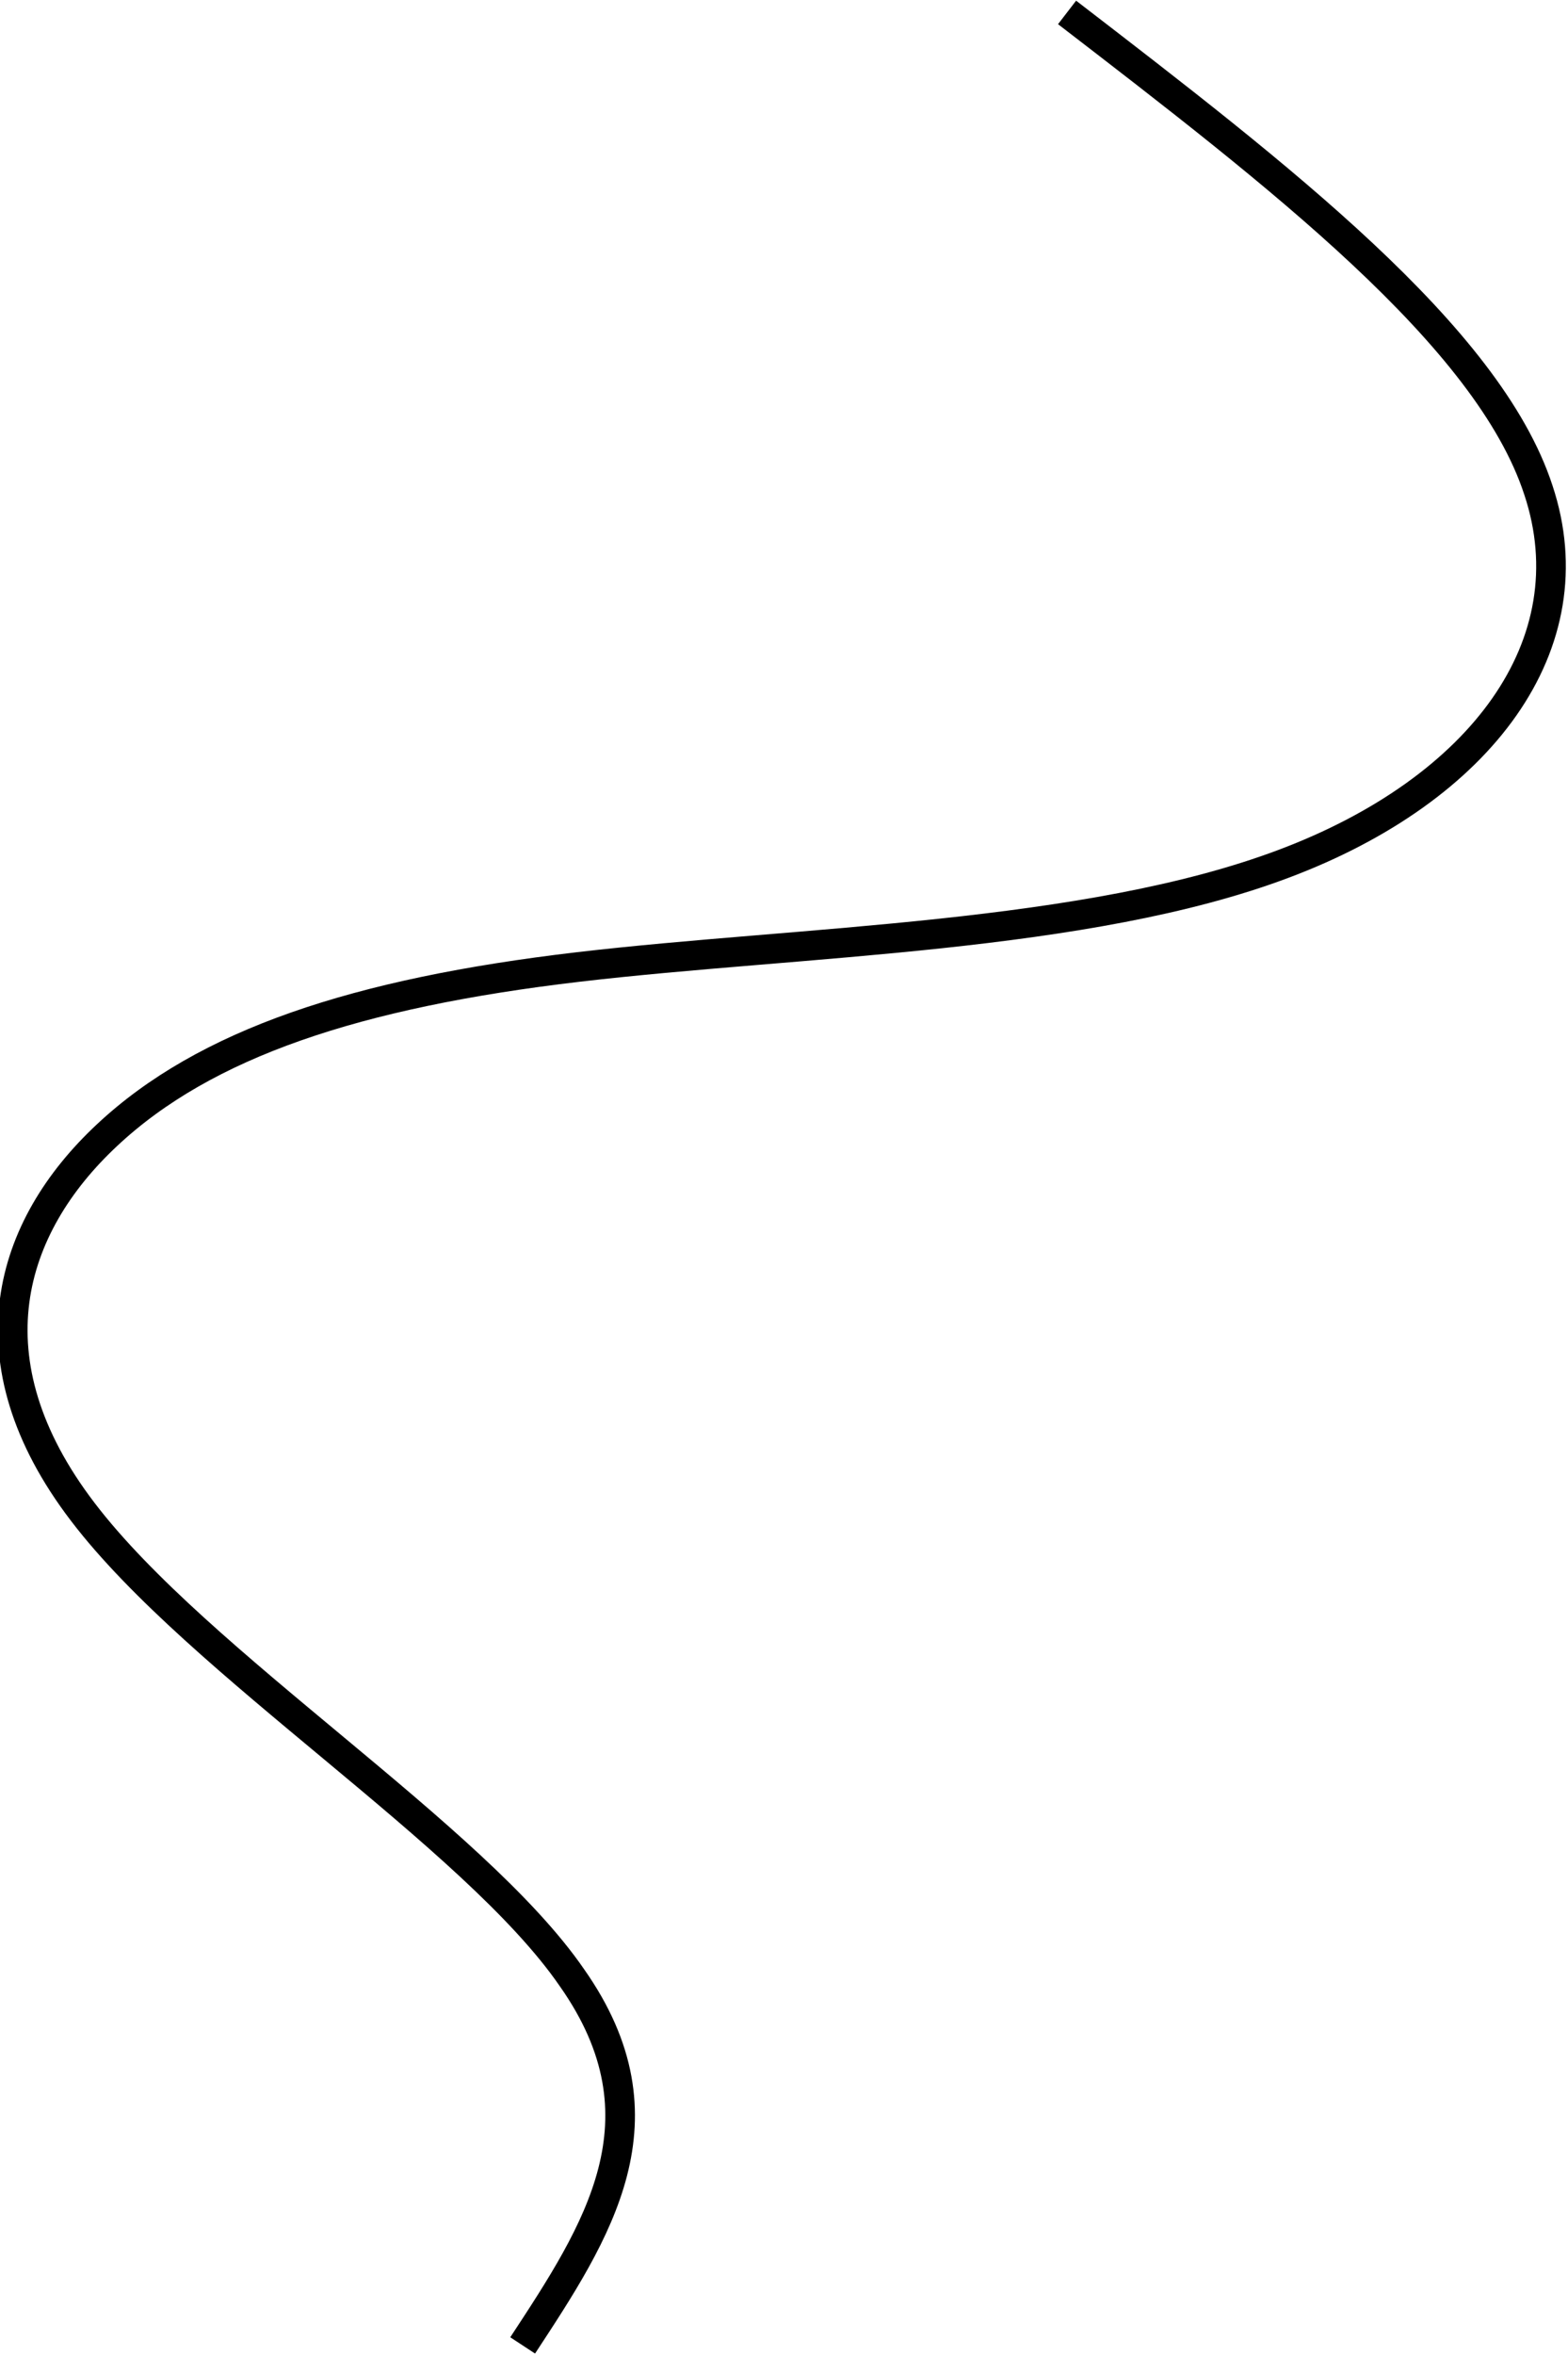 <svg version="1.1" viewBox="0 0 52.9 79.4" xmlns="http://www.w3.org/2000/svg" xmlns:xlink="http://www.w3.org/1999/xlink"><path d="m36 0.419c7.11 5.47 14.2 10.9 15.9 16.1 1.73 5.2-1.93 10.1-8.59 12.6-6.66 2.51-16.3 2.6-23.8 3.48s-12.6 2.58-15.9 5.67c-3.31 3.09-4.73 7.58-0.817 12.7 3.91 5.13 13.2 10.9 16.5 15.7 3.37 4.78 0.855 8.57-1.66 12.4" fill="none" stroke="black" stroke-width="1"/></svg>
